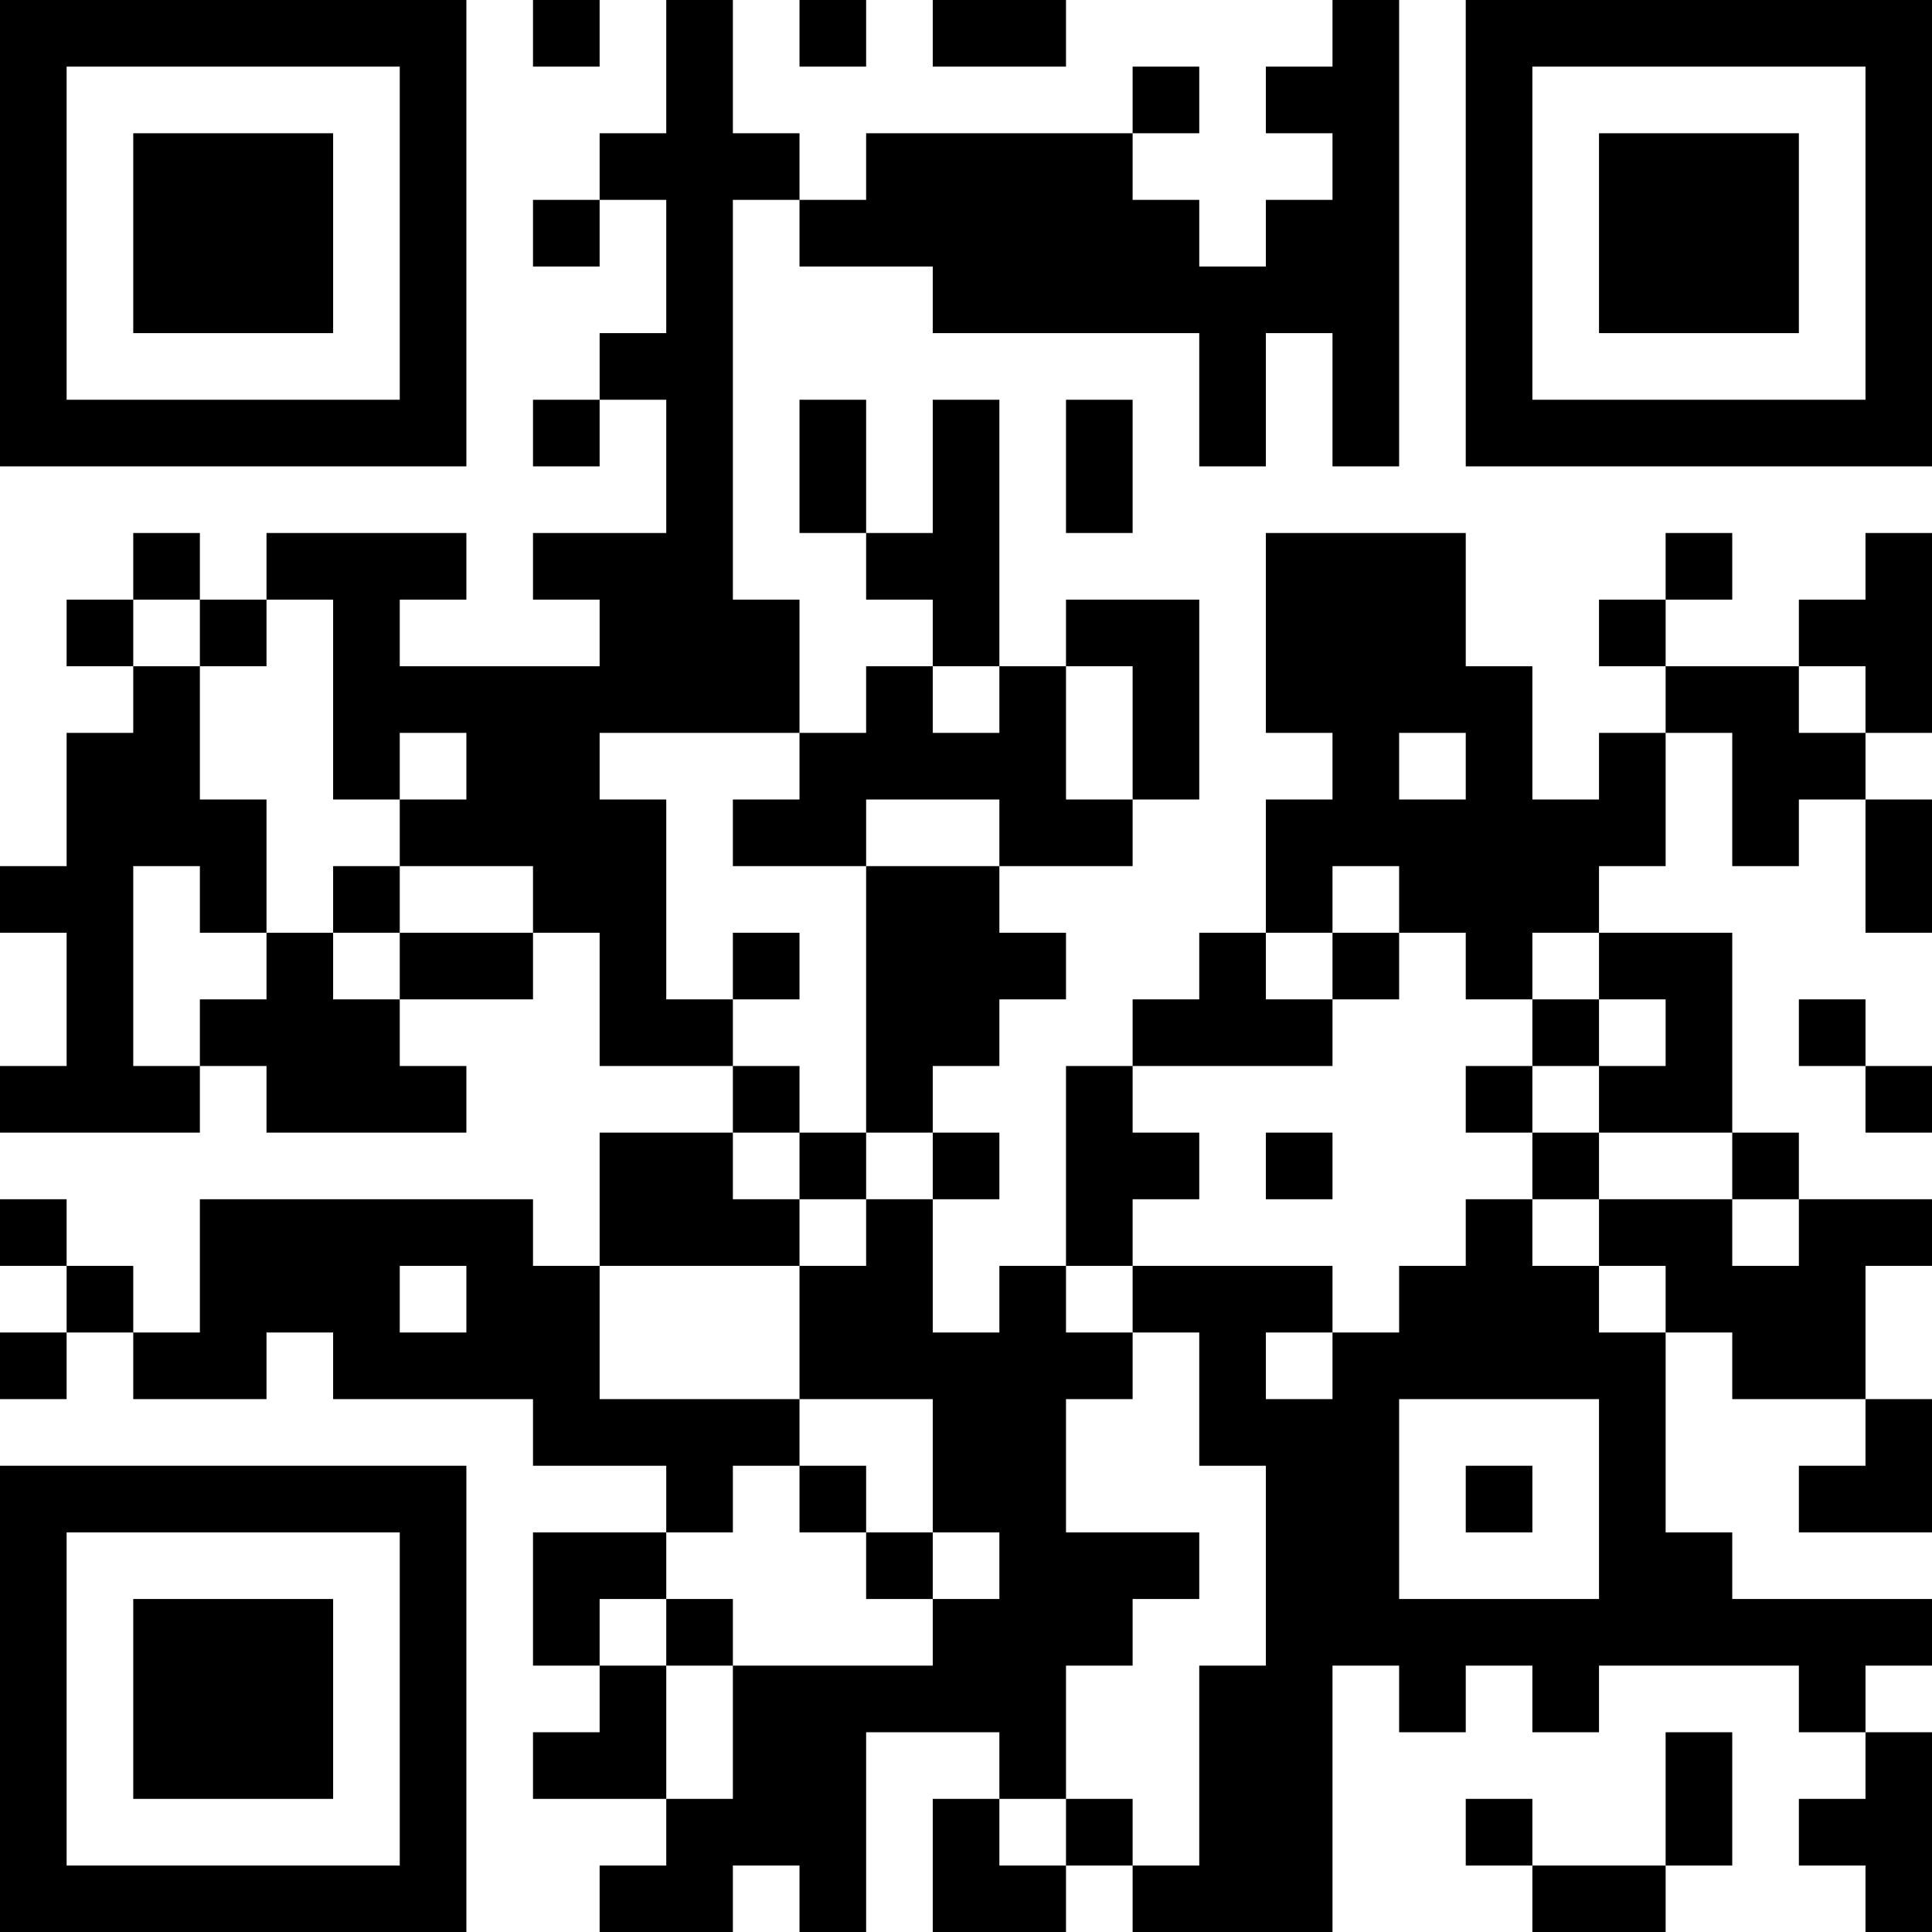 <?xml version="1.0" encoding="UTF-8"?>
<svg xmlns="http://www.w3.org/2000/svg" version="1.1" width="200" height="200" viewBox="0 0 200 200"><rect x="0" y="0" width="200" height="200" fill="#ffffff"/><g transform="scale(6.897)"><g transform="translate(0,0)"><path fill-rule="evenodd" d="M8 0L8 1L9 1L9 0ZM10 0L10 2L9 2L9 3L8 3L8 4L9 4L9 3L10 3L10 5L9 5L9 6L8 6L8 7L9 7L9 6L10 6L10 8L8 8L8 9L9 9L9 10L6 10L6 9L7 9L7 8L4 8L4 9L3 9L3 8L2 8L2 9L1 9L1 10L2 10L2 11L1 11L1 13L0 13L0 14L1 14L1 16L0 16L0 17L3 17L3 16L4 16L4 17L7 17L7 16L6 16L6 15L8 15L8 14L9 14L9 16L11 16L11 17L9 17L9 19L8 19L8 18L3 18L3 20L2 20L2 19L1 19L1 18L0 18L0 19L1 19L1 20L0 20L0 21L1 21L1 20L2 20L2 21L4 21L4 20L5 20L5 21L8 21L8 22L10 22L10 23L8 23L8 25L9 25L9 26L8 26L8 27L10 27L10 28L9 28L9 29L11 29L11 28L12 28L12 29L13 29L13 26L15 26L15 27L14 27L14 29L16 29L16 28L17 28L17 29L20 29L20 25L21 25L21 26L22 26L22 25L23 25L23 26L24 26L24 25L27 25L27 26L28 26L28 27L27 27L27 28L28 28L28 29L29 29L29 26L28 26L28 25L29 25L29 24L26 24L26 23L25 23L25 20L26 20L26 21L28 21L28 22L27 22L27 23L29 23L29 21L28 21L28 19L29 19L29 18L27 18L27 17L26 17L26 14L24 14L24 13L25 13L25 11L26 11L26 13L27 13L27 12L28 12L28 14L29 14L29 12L28 12L28 11L29 11L29 8L28 8L28 9L27 9L27 10L25 10L25 9L26 9L26 8L25 8L25 9L24 9L24 10L25 10L25 11L24 11L24 12L23 12L23 10L22 10L22 8L19 8L19 11L20 11L20 12L19 12L19 14L18 14L18 15L17 15L17 16L16 16L16 19L15 19L15 20L14 20L14 18L15 18L15 17L14 17L14 16L15 16L15 15L16 15L16 14L15 14L15 13L17 13L17 12L18 12L18 9L16 9L16 10L15 10L15 6L14 6L14 8L13 8L13 6L12 6L12 8L13 8L13 9L14 9L14 10L13 10L13 11L12 11L12 9L11 9L11 3L12 3L12 4L14 4L14 5L18 5L18 7L19 7L19 5L20 5L20 7L21 7L21 0L20 0L20 1L19 1L19 2L20 2L20 3L19 3L19 4L18 4L18 3L17 3L17 2L18 2L18 1L17 1L17 2L13 2L13 3L12 3L12 2L11 2L11 0ZM12 0L12 1L13 1L13 0ZM14 0L14 1L16 1L16 0ZM16 6L16 8L17 8L17 6ZM2 9L2 10L3 10L3 12L4 12L4 14L3 14L3 13L2 13L2 16L3 16L3 15L4 15L4 14L5 14L5 15L6 15L6 14L8 14L8 13L6 13L6 12L7 12L7 11L6 11L6 12L5 12L5 9L4 9L4 10L3 10L3 9ZM14 10L14 11L15 11L15 10ZM16 10L16 12L17 12L17 10ZM27 10L27 11L28 11L28 10ZM9 11L9 12L10 12L10 15L11 15L11 16L12 16L12 17L11 17L11 18L12 18L12 19L9 19L9 21L12 21L12 22L11 22L11 23L10 23L10 24L9 24L9 25L10 25L10 27L11 27L11 25L14 25L14 24L15 24L15 23L14 23L14 21L12 21L12 19L13 19L13 18L14 18L14 17L13 17L13 13L15 13L15 12L13 12L13 13L11 13L11 12L12 12L12 11ZM21 11L21 12L22 12L22 11ZM5 13L5 14L6 14L6 13ZM20 13L20 14L19 14L19 15L20 15L20 16L17 16L17 17L18 17L18 18L17 18L17 19L16 19L16 20L17 20L17 21L16 21L16 23L18 23L18 24L17 24L17 25L16 25L16 27L15 27L15 28L16 28L16 27L17 27L17 28L18 28L18 25L19 25L19 22L18 22L18 20L17 20L17 19L20 19L20 20L19 20L19 21L20 21L20 20L21 20L21 19L22 19L22 18L23 18L23 19L24 19L24 20L25 20L25 19L24 19L24 18L26 18L26 19L27 19L27 18L26 18L26 17L24 17L24 16L25 16L25 15L24 15L24 14L23 14L23 15L22 15L22 14L21 14L21 13ZM11 14L11 15L12 15L12 14ZM20 14L20 15L21 15L21 14ZM23 15L23 16L22 16L22 17L23 17L23 18L24 18L24 17L23 17L23 16L24 16L24 15ZM27 15L27 16L28 16L28 17L29 17L29 16L28 16L28 15ZM12 17L12 18L13 18L13 17ZM19 17L19 18L20 18L20 17ZM6 19L6 20L7 20L7 19ZM21 21L21 24L24 24L24 21ZM12 22L12 23L13 23L13 24L14 24L14 23L13 23L13 22ZM22 22L22 23L23 23L23 22ZM10 24L10 25L11 25L11 24ZM25 26L25 28L23 28L23 27L22 27L22 28L23 28L23 29L25 29L25 28L26 28L26 26ZM0 0L0 7L7 7L7 0ZM1 1L1 6L6 6L6 1ZM2 2L2 5L5 5L5 2ZM22 0L22 7L29 7L29 0ZM23 1L23 6L28 6L28 1ZM24 2L24 5L27 5L27 2ZM0 22L0 29L7 29L7 22ZM1 23L1 28L6 28L6 23ZM2 24L2 27L5 27L5 24Z" fill="#000000"/></g></g></svg>
